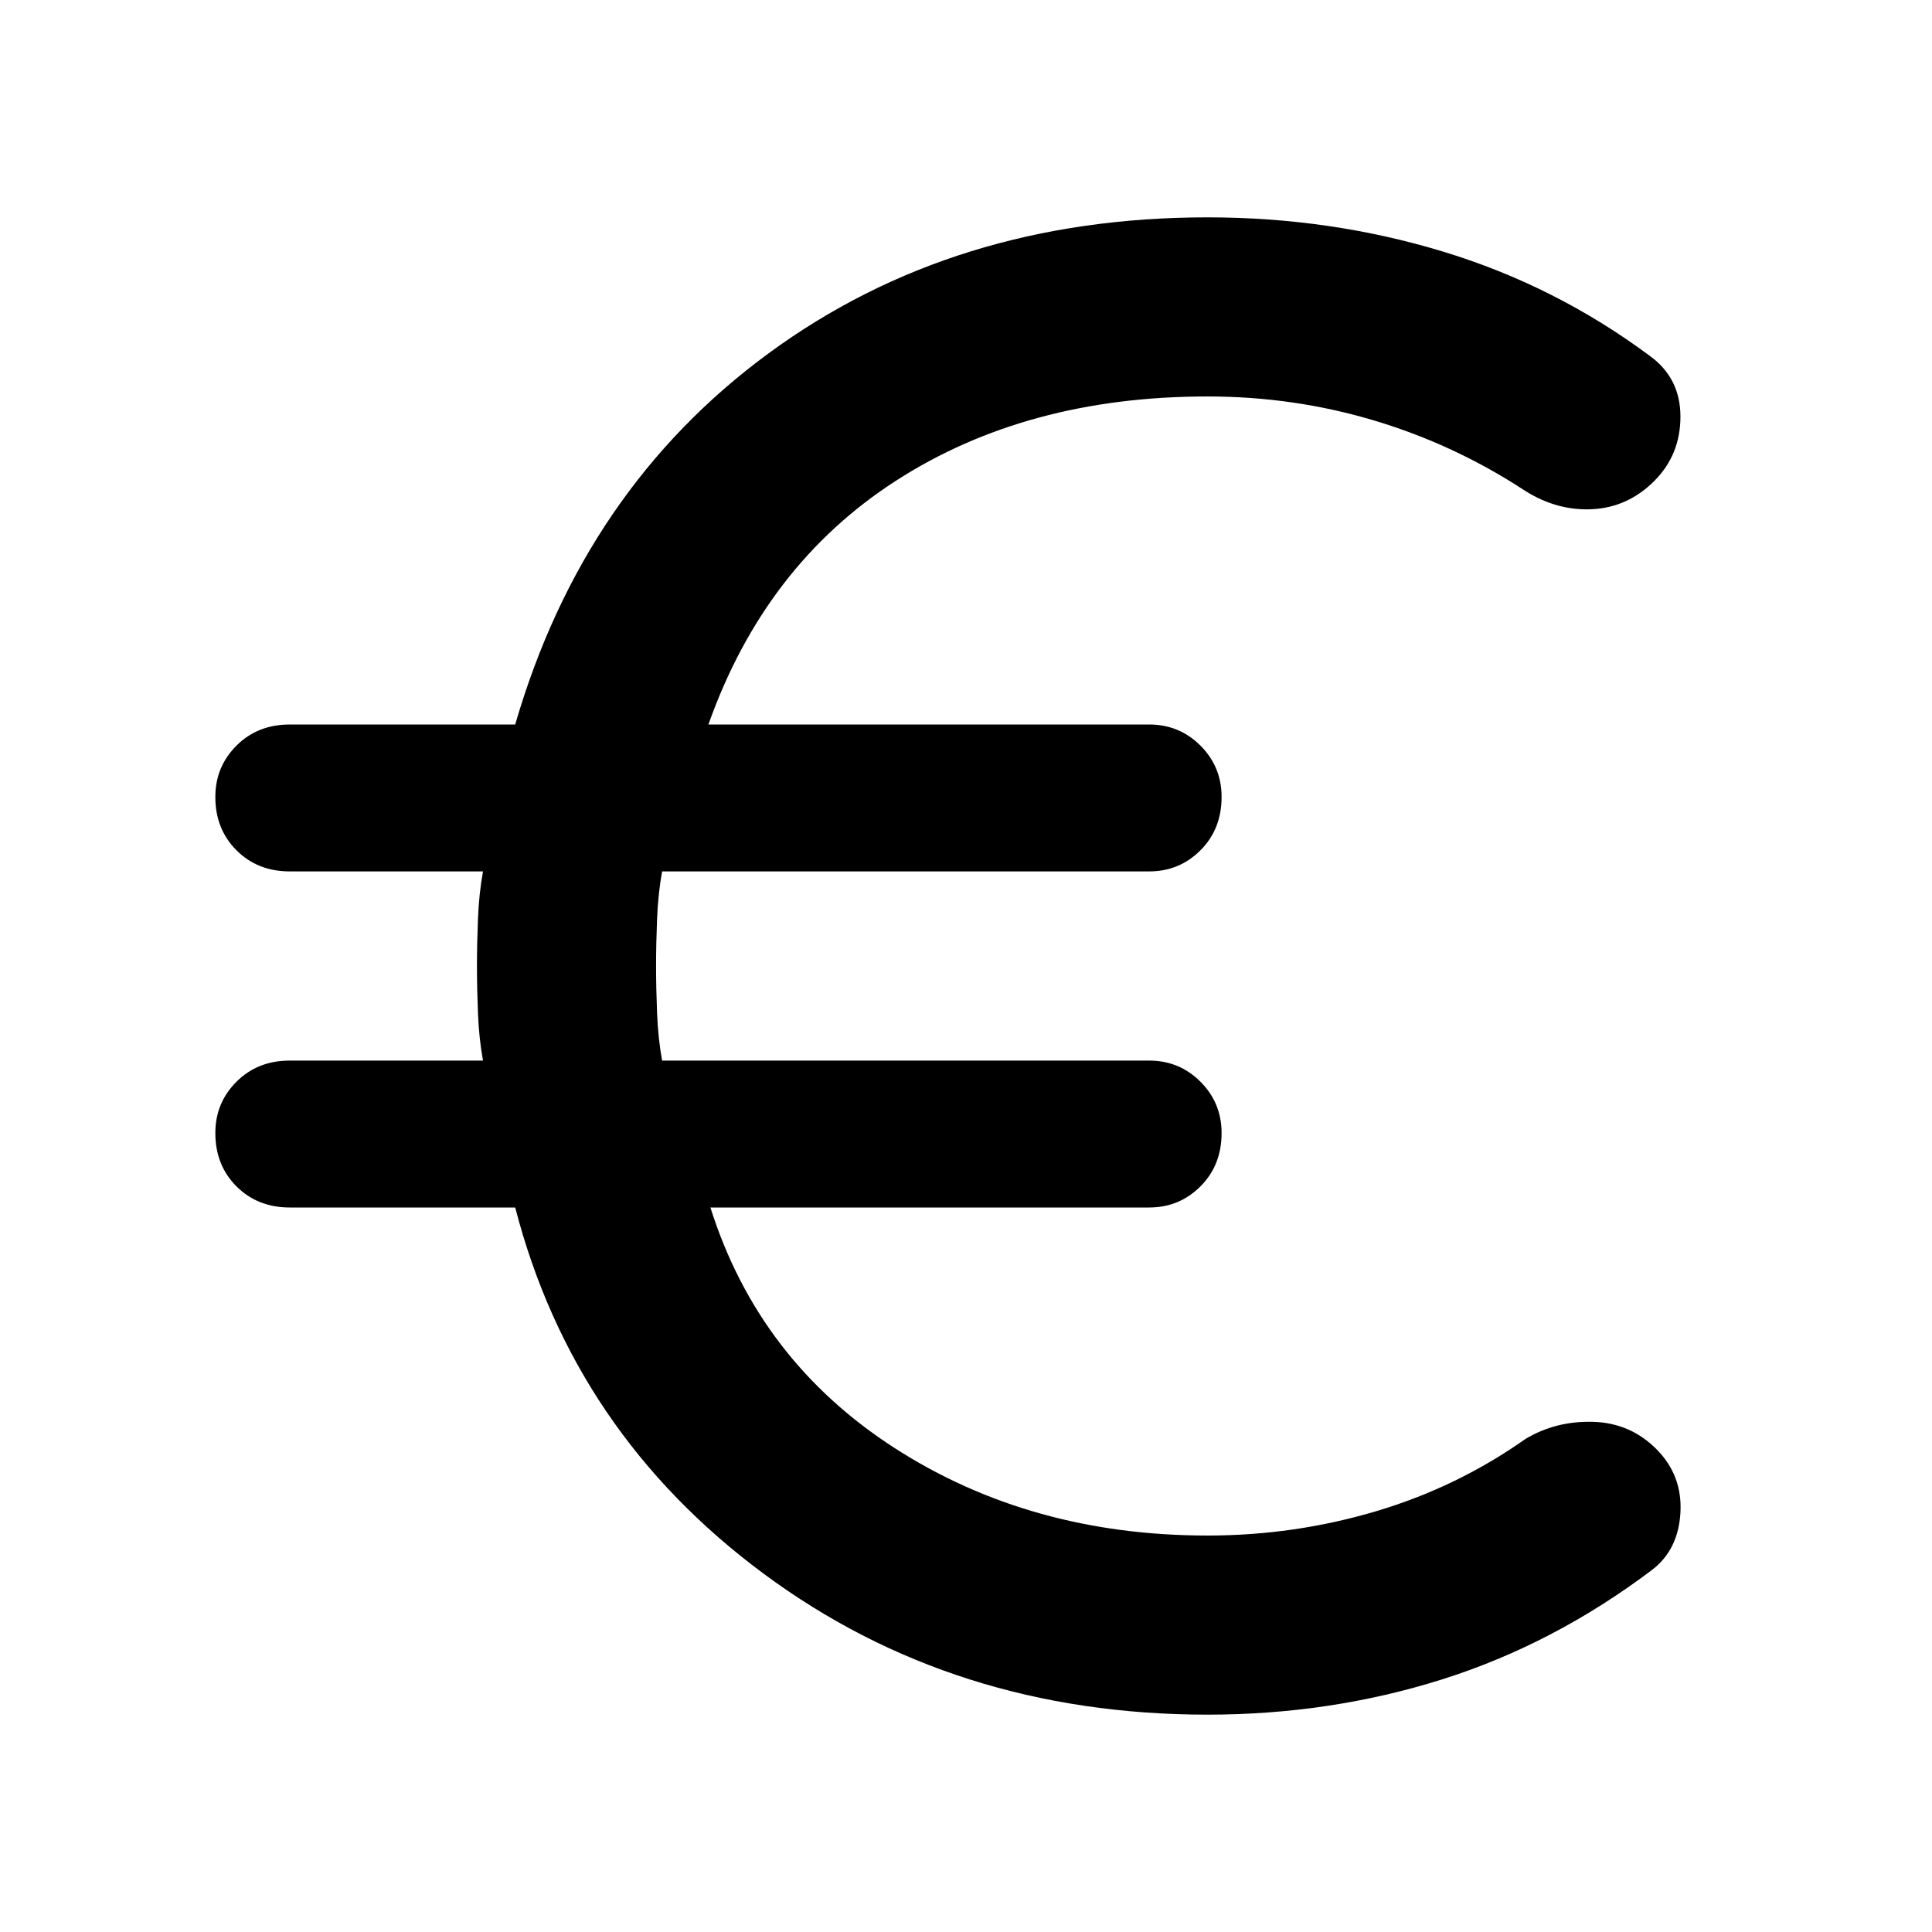 <svg xmlns="http://www.w3.org/2000/svg" height="48" viewBox="0 -960 960 960" width="48"><path d="M600-108q-126 0-220.5-70T256-360H144q-16 0-26.5-10.5T107-397q0-15 10.5-25.5T144-433h96q-2-11-2.5-23.5T237-480q0-11 .5-23.5T240-527h-96q-16 0-26.5-10.5T107-564q0-15 10.5-25.5T144-600h112q34-117 126-184.5T600-852q61 0 117 17t103 52q15 11 15 30t-13 32q-13 13-30.5 14t-33.5-9q-35-23-75-35t-83-12q-90 0-155 42t-93 121h219q15 0 25.5 10.5T607-564q0 16-10.5 26.5T571-527H329q-2 11-2.5 23.5T326-480q0 11 .5 23.5T329-433h242q15 0 25.5 10.5T607-397q0 16-10.5 26.5T571-360H353q24 76 91.5 119.5T600-197q43 0 83.5-12t74.5-36q15-9 33.5-8.5T823-240q13 13 12 31.5T821-180q-49 37-104.5 54.5T600-108Z"/></svg>
